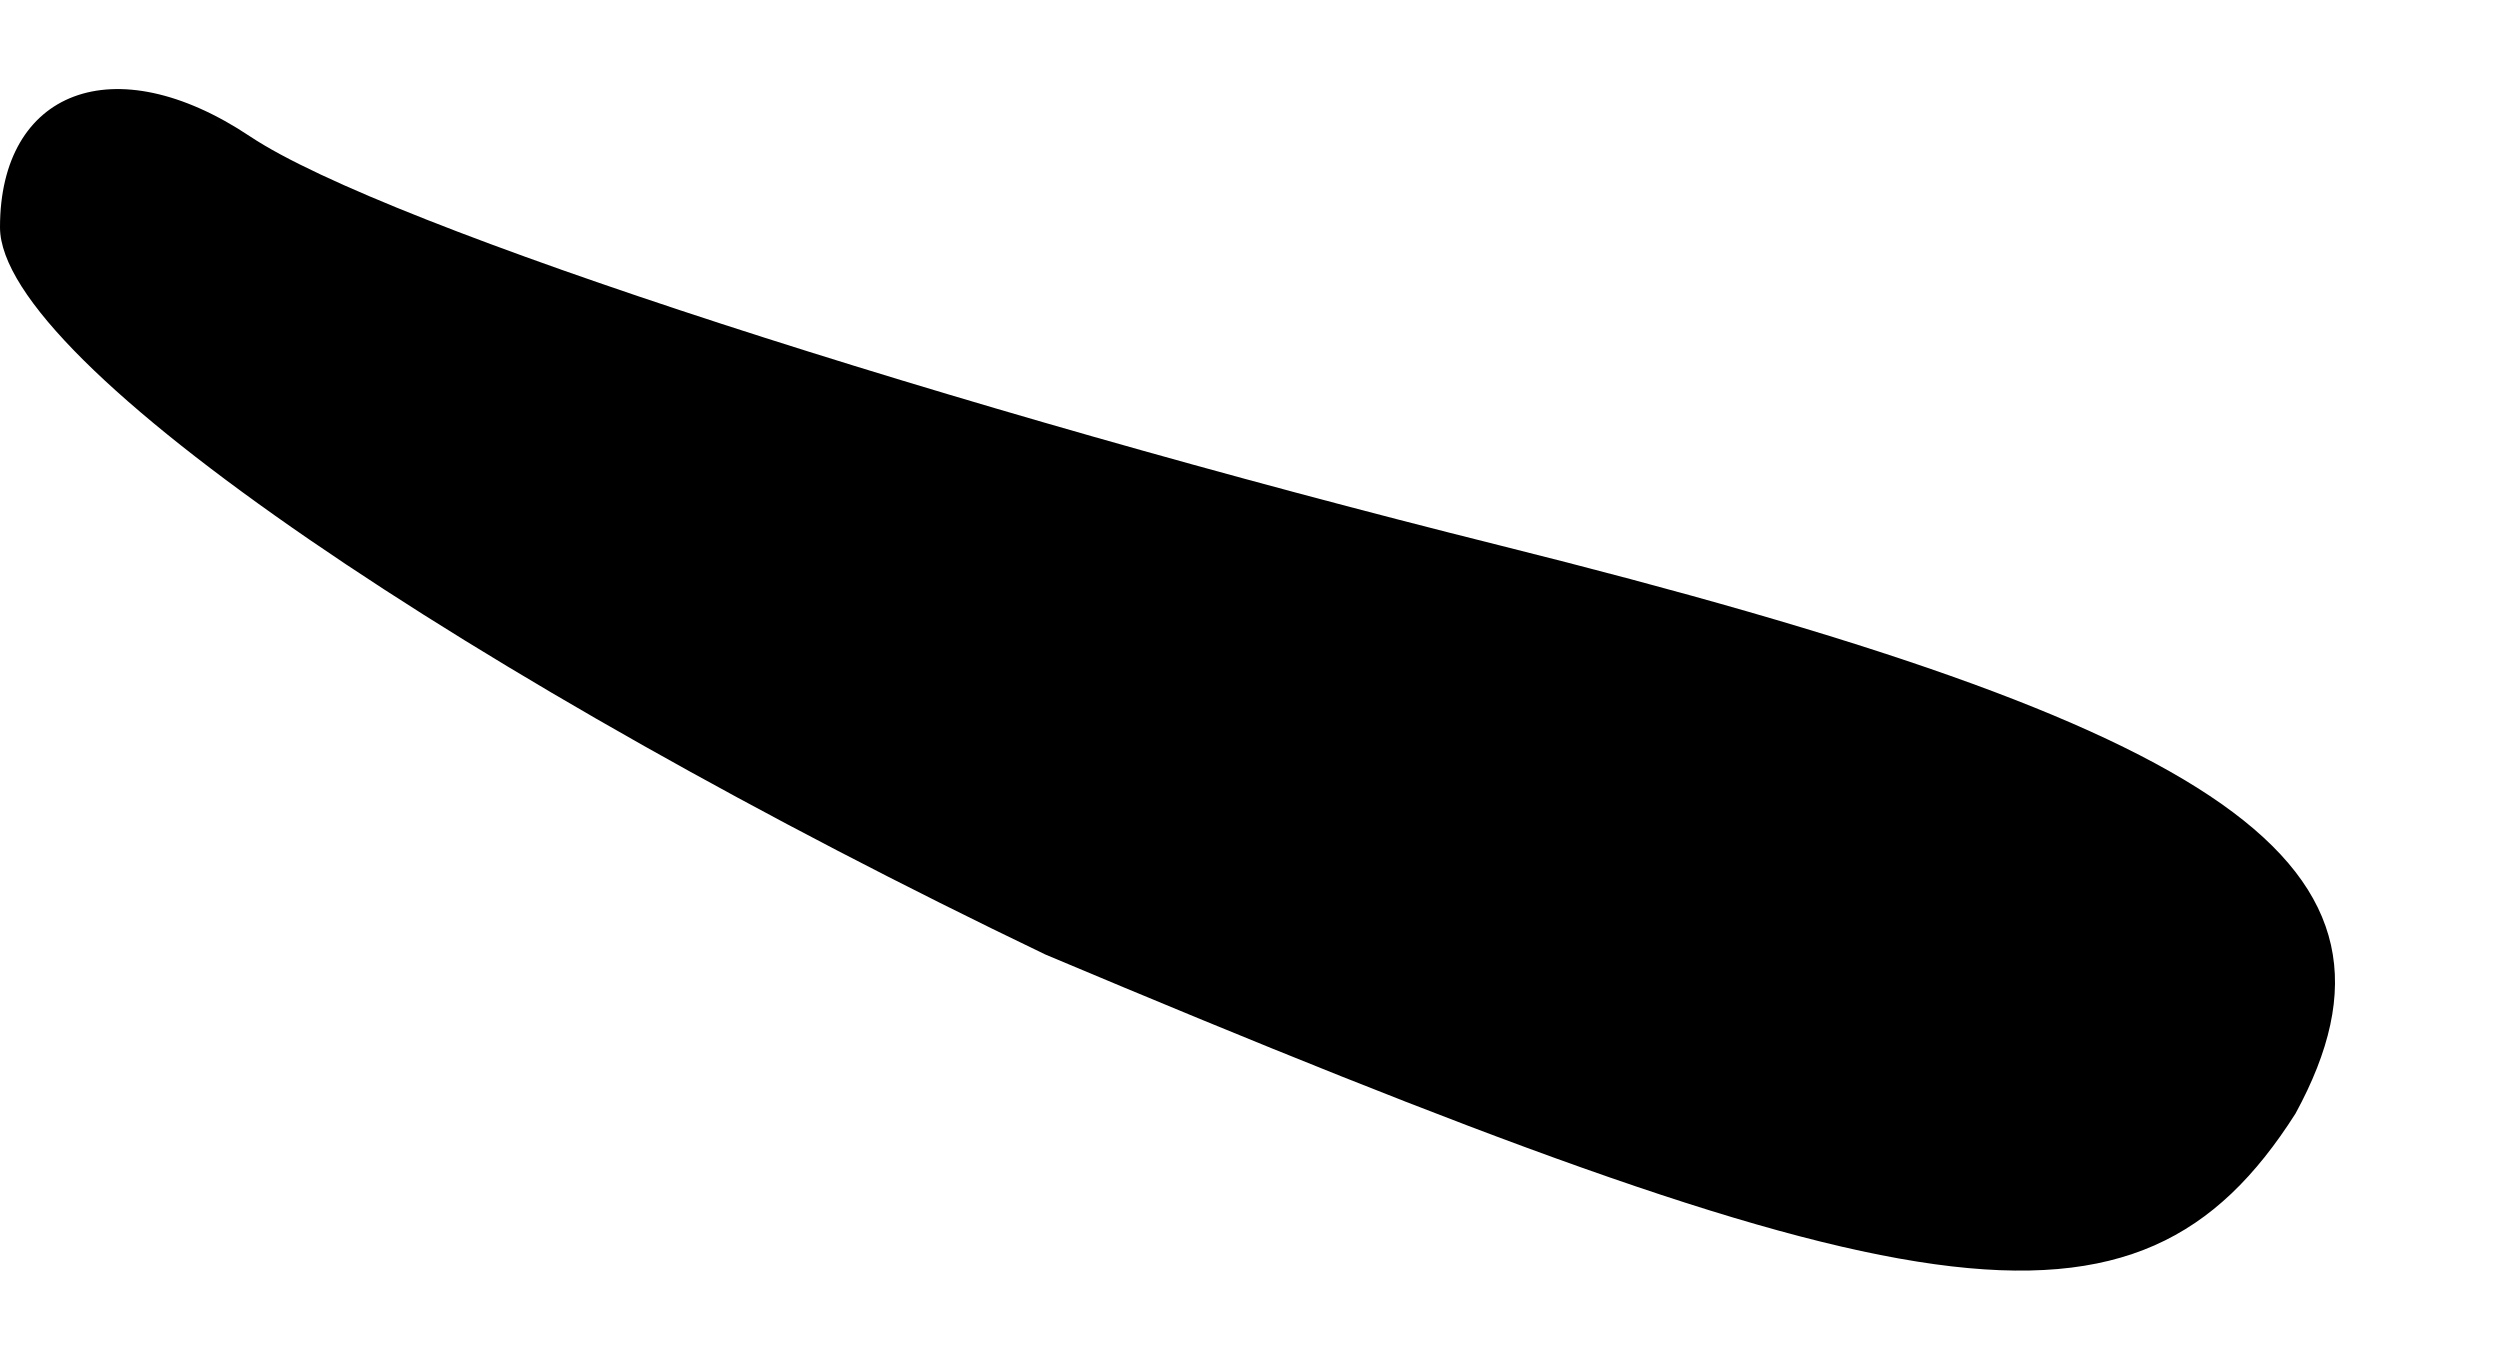 <?xml version="1.0" standalone="no"?>
<!DOCTYPE svg PUBLIC "-//W3C//DTD SVG 20010904//EN"
 "http://www.w3.org/TR/2001/REC-SVG-20010904/DTD/svg10.dtd">
<svg version="1.0" xmlns="http://www.w3.org/2000/svg"
 width="11pt" height="6pt" viewBox="0 0 11 6"
 preserveAspectRatio="xMidYMid meet">
<g transform="translate(0,6) scale(0.1,-0.1)"
fill="#000000" stroke="none">
<path fill="#000000" stroke="none" d="M0 50 c0 -6 21 -20 46 -32 38 -16 48
-18 55 -7 6 11 -3 17 -35 25 -24 6 -49 14 -55 18 -6 4 -11 2 -11 -4z"/>
</g>
</svg>

